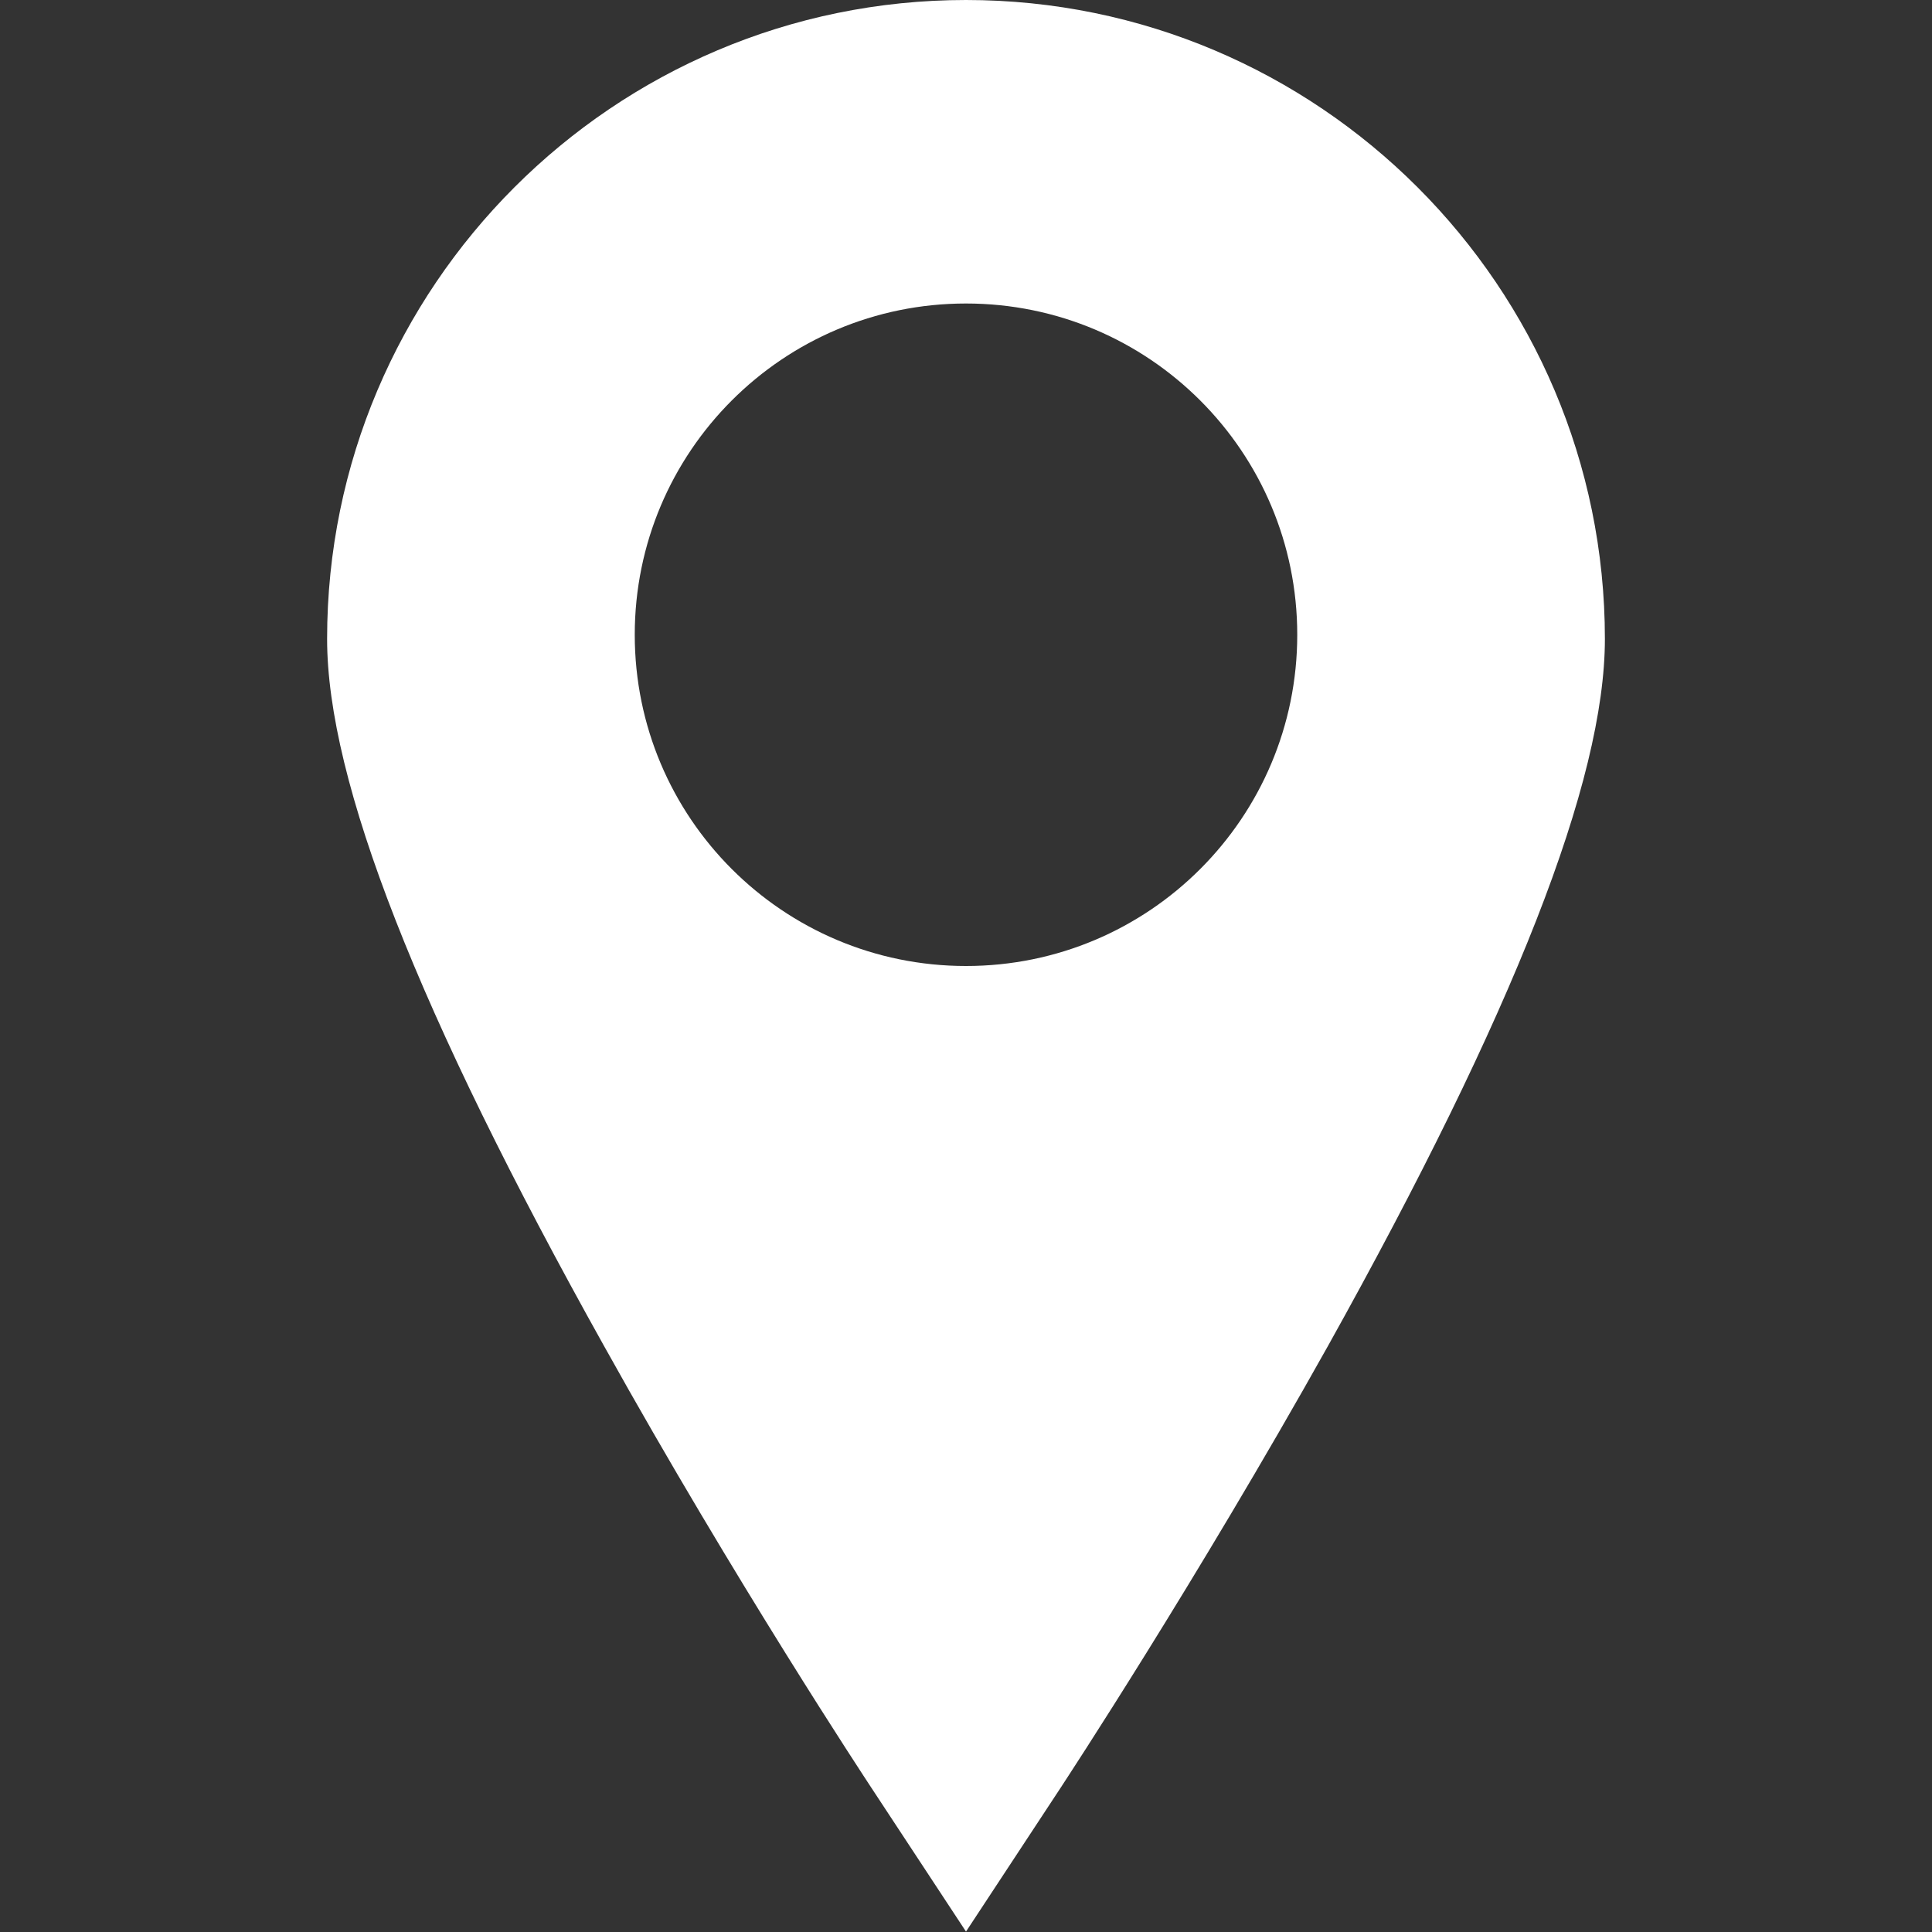 <?xml version="1.0" encoding="utf-8"?>
<!-- Generator: Adobe Illustrator 18.0.0, SVG Export Plug-In . SVG Version: 6.00 Build 0)  -->
<!DOCTYPE svg PUBLIC "-//W3C//DTD SVG 1.1//EN" "http://www.w3.org/Graphics/SVG/1.1/DTD/svg11.dtd">
<svg version="1.1" id="Capa_1" xmlns="http://www.w3.org/2000/svg" xmlns:xlink="http://www.w3.org/1999/xlink" x="0px" y="0px"
	 viewBox="0 0 466.6 466.6" enable-background="new 0 0 466.6 466.6" xml:space="preserve">
<rect x="0" y="0" width="466.6" height="466.6" fill="#333333" stroke="none"/>
<g>
	<path fill="#FFFFFF" d="M233.3,0C148.2,0,79,69.2,79,154.3c0,34.3,21.9,90.2,66.9,170.8c31.8,57.1,63.2,104.6,64.5,106.6l22.9,34.8
		l22.9-34.8c1.3-2,32.6-49.6,64.5-106.6c45-80.7,66.9-136.6,66.9-170.8C387.6,69.2,318.4,0,233.3,0z M233.3,233.3
		c-44.2,0-80-35.8-80-80s35.8-80,80-80s80,35.8,80,80S277.5,233.3,233.3,233.3z"/>
</g>
</svg>
